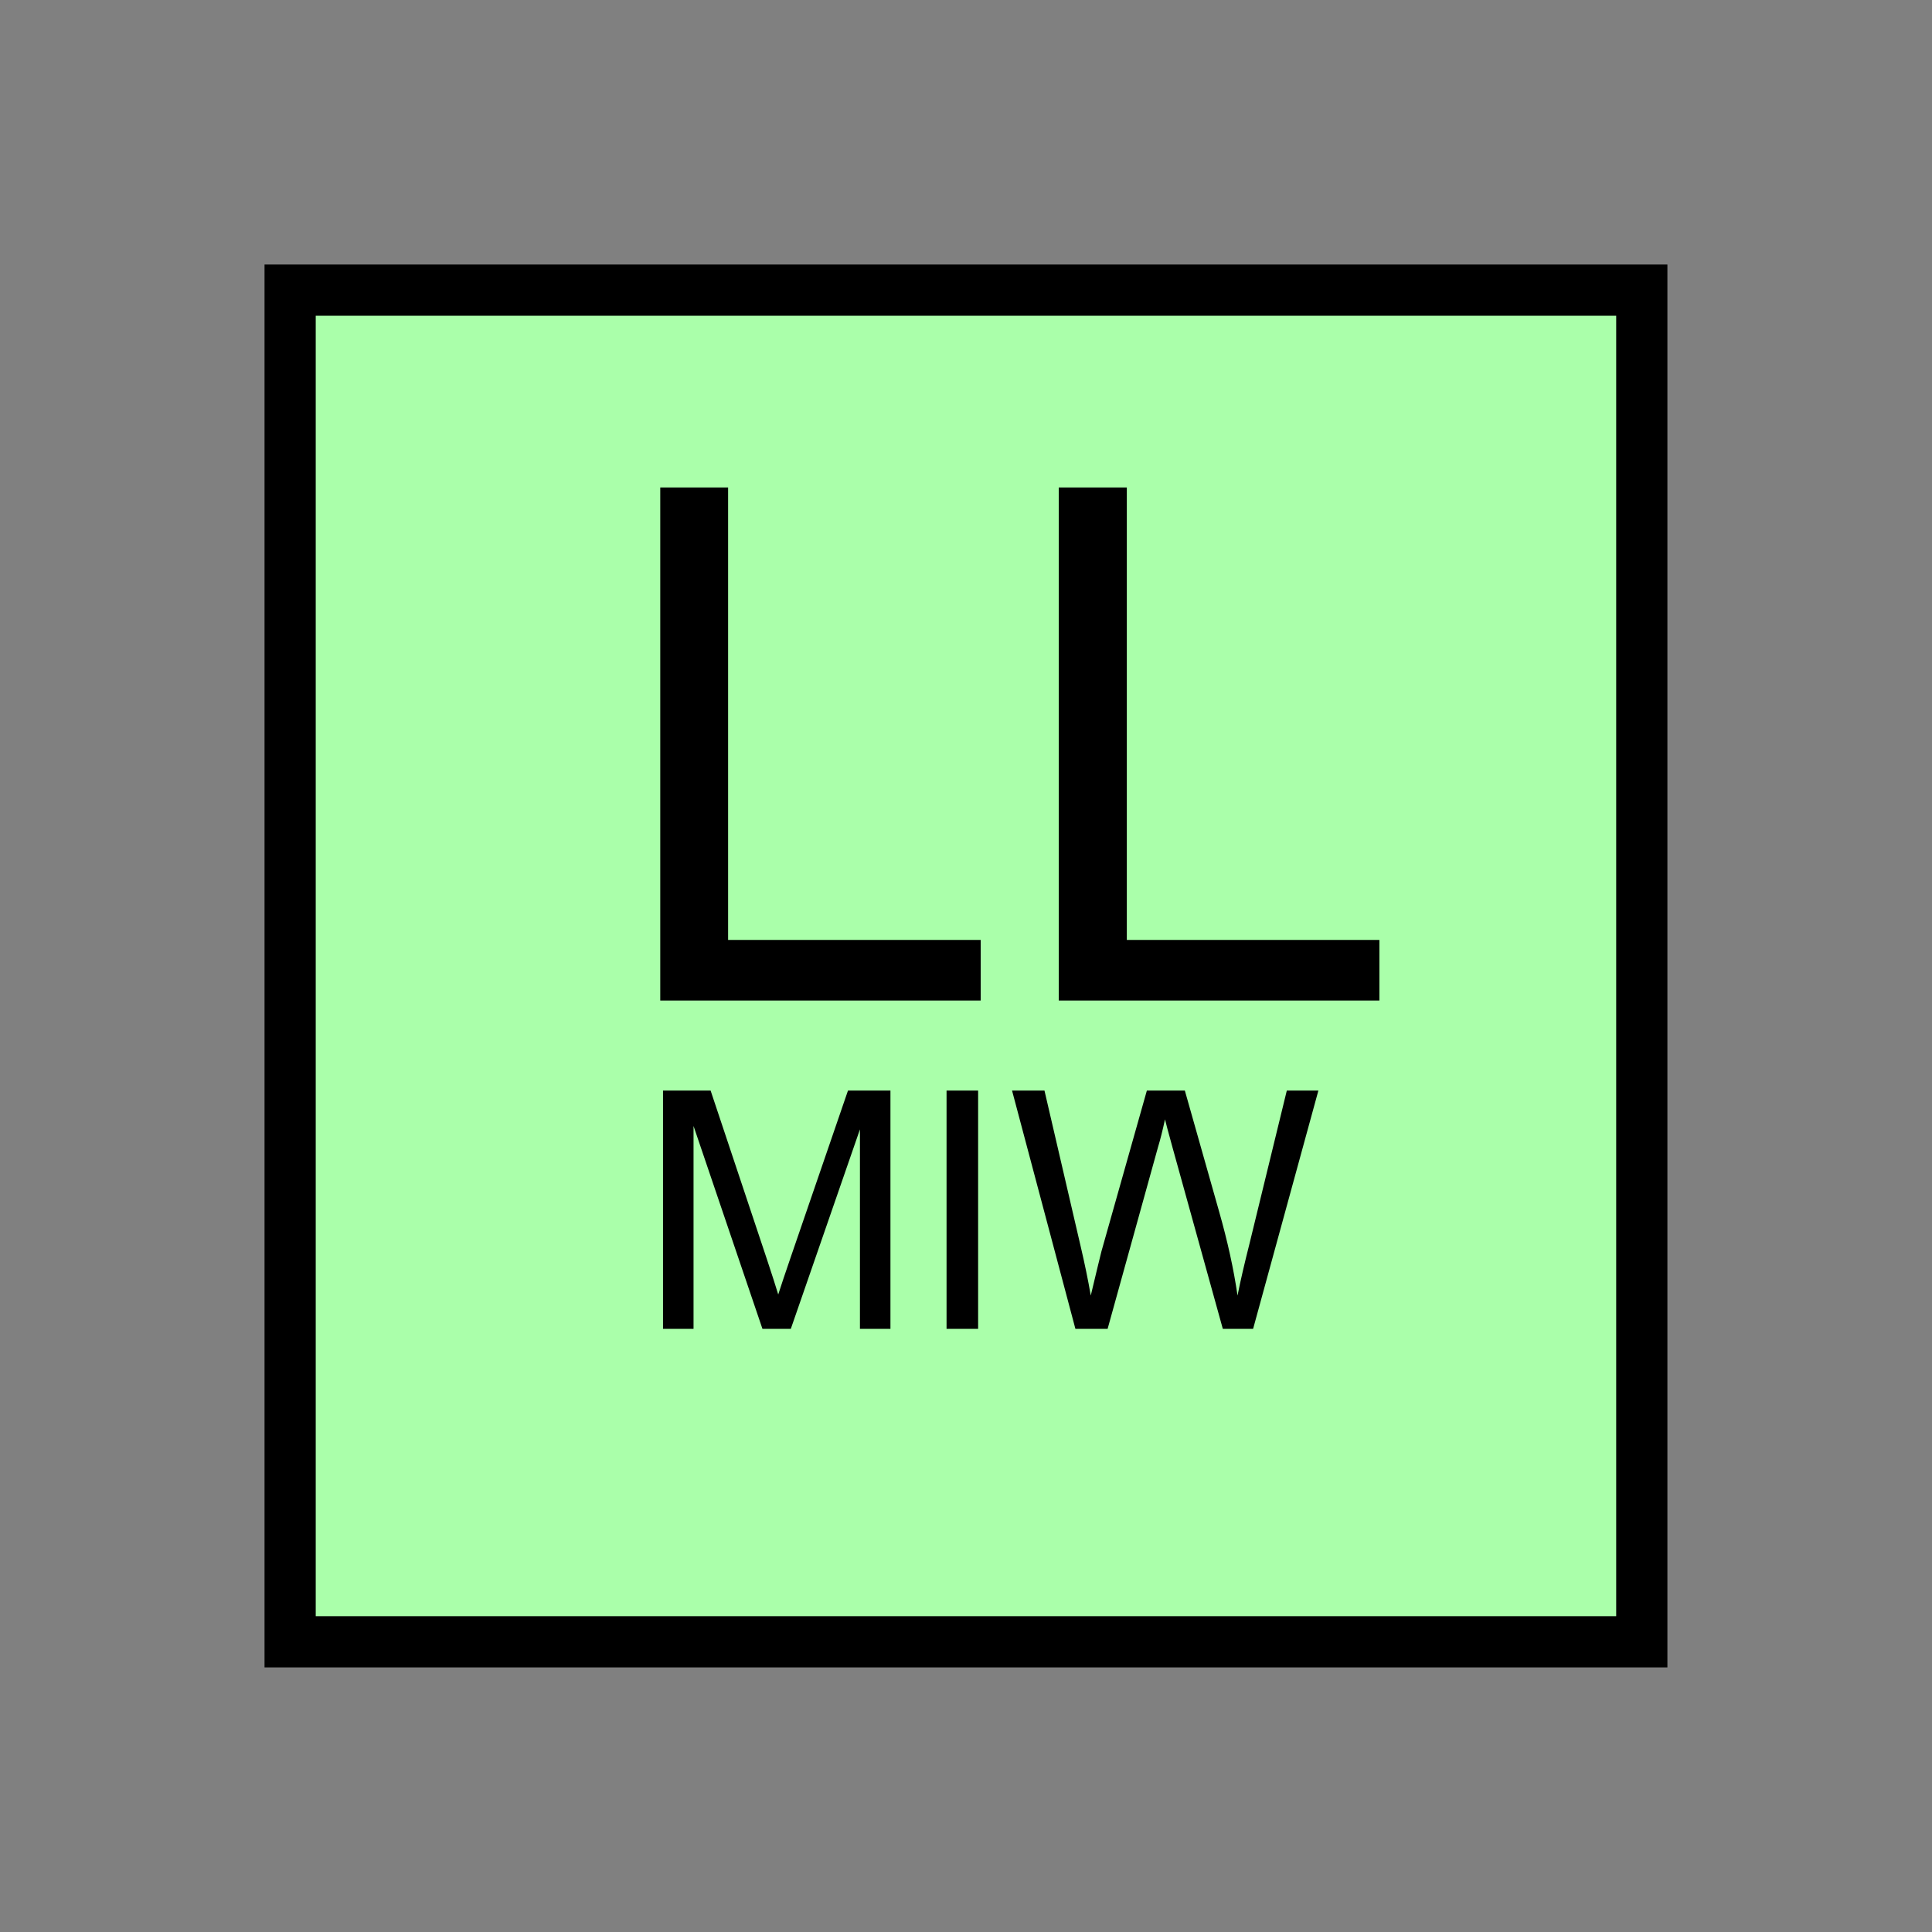 <?xml version="1.0" encoding="UTF-8" standalone="no"?>
<svg
   xmlns:dc="http://purl.org/dc/elements/1.1/"
   xmlns:cc="http://creativecommons.org/ns#"
   xmlns:rdf="http://www.w3.org/1999/02/22-rdf-syntax-ns#"
   xmlns:svg="http://www.w3.org/2000/svg"
   xmlns="http://www.w3.org/2000/svg"
   id="svg13"
   height="95.75mm"
   width="95.75mm"
   version="1.0">
  <rect width="100%" height="100%" fill="#808080" stroke="none"/>
  <defs
     id="defs3">
    <pattern
       y="0"
       x="0"
       height="6"
       width="6"
       patternUnits="userSpaceOnUse"
       id="EMFhbasepattern" />
  </defs>
  <path
     id="path5"
     d="  M 54.345,54.345   L 54.345,307.531   L 307.531,307.531   L 307.531,54.345   L 54.345,54.345   z "
     style="fill:#aaffaa;fill-rule:evenodd;fill-opacity:1;stroke:none;" />
  <path
     id="path7"
     d="  M 54.345,54.345   L 307.531,54.345   L 307.531,307.531   L 54.345,307.531   z "
     style="fill:none;stroke:#000000;stroke-width:9.59px;stroke-linecap:butt;stroke-linejoin:miter;stroke-miterlimit:10;stroke-dasharray:none;stroke-opacity:1;" />
  <path
     id="path9"
     d="  M 123.676,187.412   L 123.676,91.308   L 136.383,91.308   L 136.383,176.063   L 183.695,176.063   L 183.695,187.412   L 123.676,187.412  z    M 198.321,187.412   L 198.321,91.308   L 211.068,91.308   L 211.068,176.063   L 258.38,176.063   L 258.38,187.412   L 198.321,187.412  z   "
     style="fill:#000000;fill-rule:evenodd;fill-opacity:1;stroke:none;" />
  <path
     id="path11"
     d="  M 124.195,248.91   L 124.195,204.275   L 133.106,204.275   L 143.656,235.883   C 144.615,238.8 145.334,240.998 145.773,242.476   C 146.293,240.838 147.092,238.48 148.171,235.323   L 158.84,204.275   L 166.792,204.275   L 166.792,248.91   L 161.078,248.91   L 161.078,211.547   L 148.131,248.91   L 142.816,248.91   L 129.909,210.908   L 129.909,248.91   z  M 177.302,248.91   L 177.302,204.275   L 183.216,204.275   L 183.216,248.91   z  M 201.438,248.91   L 189.569,204.275   L 195.643,204.275   L 202.437,233.525   C 203.156,236.602 203.795,239.639 204.315,242.676   C 205.473,237.881 206.113,235.124 206.313,234.404   L 214.824,204.275   L 221.937,204.275   L 228.331,226.852   C 229.929,232.446 231.088,237.721 231.807,242.676   C 232.366,239.839 233.126,236.602 234.045,232.966   L 241.038,204.275   L 246.952,204.275   L 234.724,248.91   L 229.05,248.91   L 219.619,214.904   C 218.82,212.067 218.381,210.309 218.221,209.669   C 217.781,211.707 217.342,213.465 216.902,214.904   L 207.471,248.91   z "
     style="fill:#000000;fill-rule:evenodd;fill-opacity:1;stroke:none;" />
</svg>
